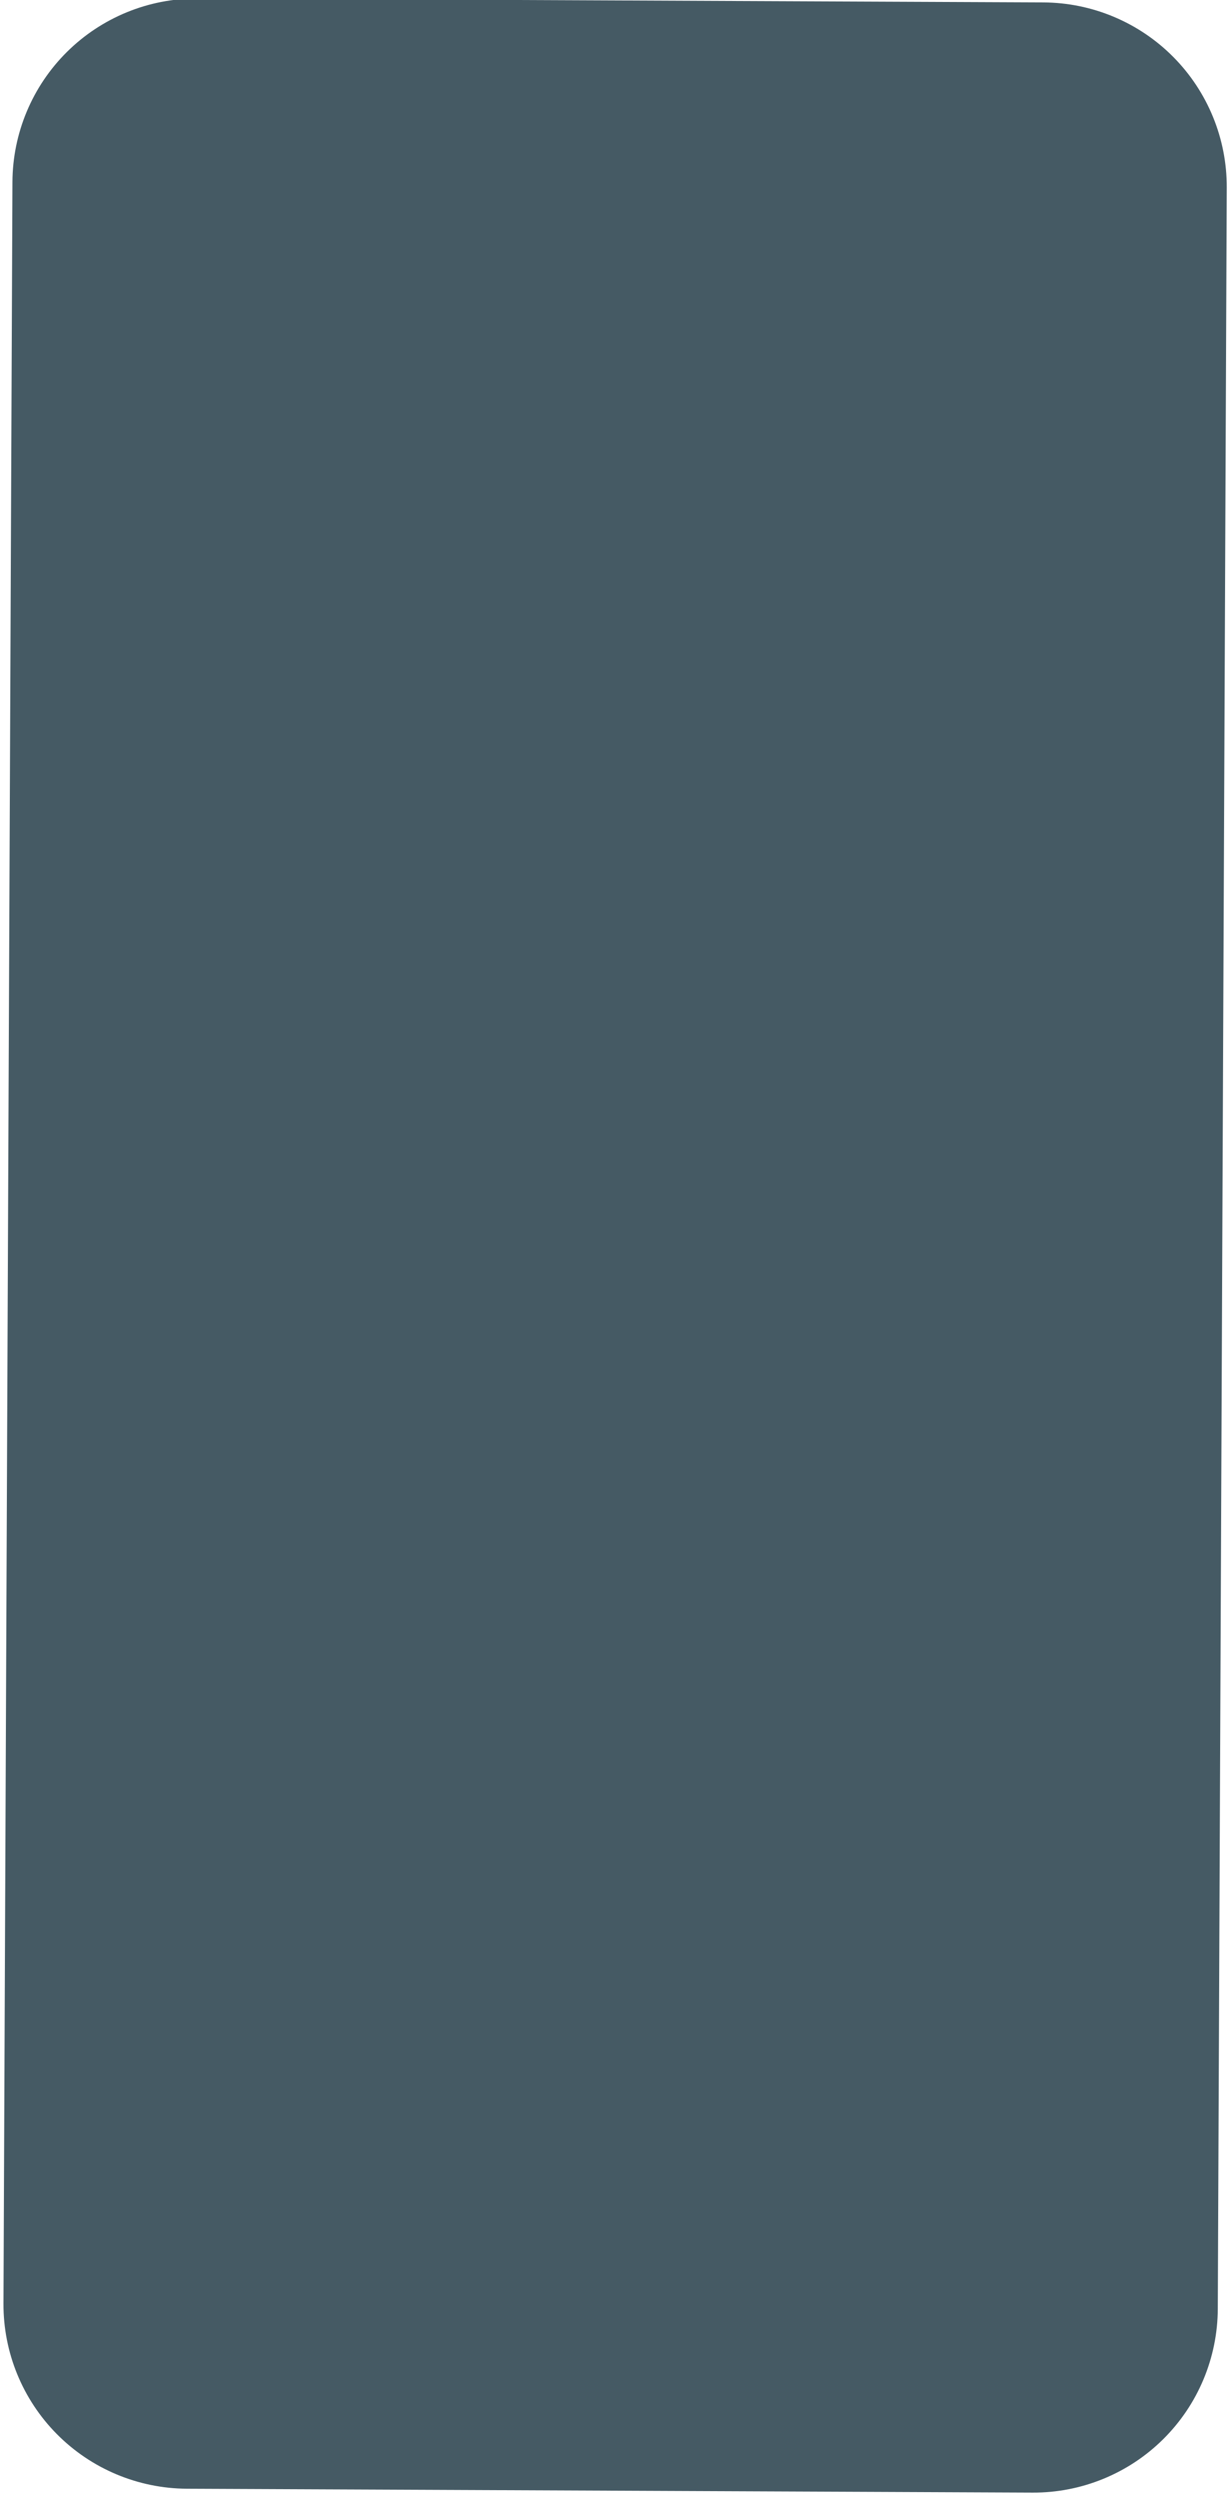 <svg width="300" height="610" viewBox="0 0 300 610" fill="none" xmlns="http://www.w3.org/2000/svg" xmlns:xlink="http://www.w3.org/1999/xlink">
<path d="M252.076,608.158L45.598,607.208C33.674,607.142 22.264,602.346 13.873,593.874C5.482,585.402 0.797,573.946 0.847,562.022L3.038,44.411C3.062,38.503 4.25,32.659 6.535,27.211C8.819,21.763 12.155,16.818 16.352,12.66C20.548,8.502 25.523,5.212 30.992,2.978C36.46,0.743 42.316,-0.391 48.223,-0.361L254.68,0.589C266.604,0.65 278.016,5.44 286.412,13.908C294.806,22.377 299.496,33.831 299.452,45.755L297.262,563.344C297.238,569.254 296.05,575.1 293.766,580.552C291.482,586.002 288.146,590.948 283.95,595.11C279.754,599.272 274.78,602.566 269.31,604.804C263.842,607.044 257.986,608.182 252.076,608.158Z" fill="#455A64"/>
</svg>
